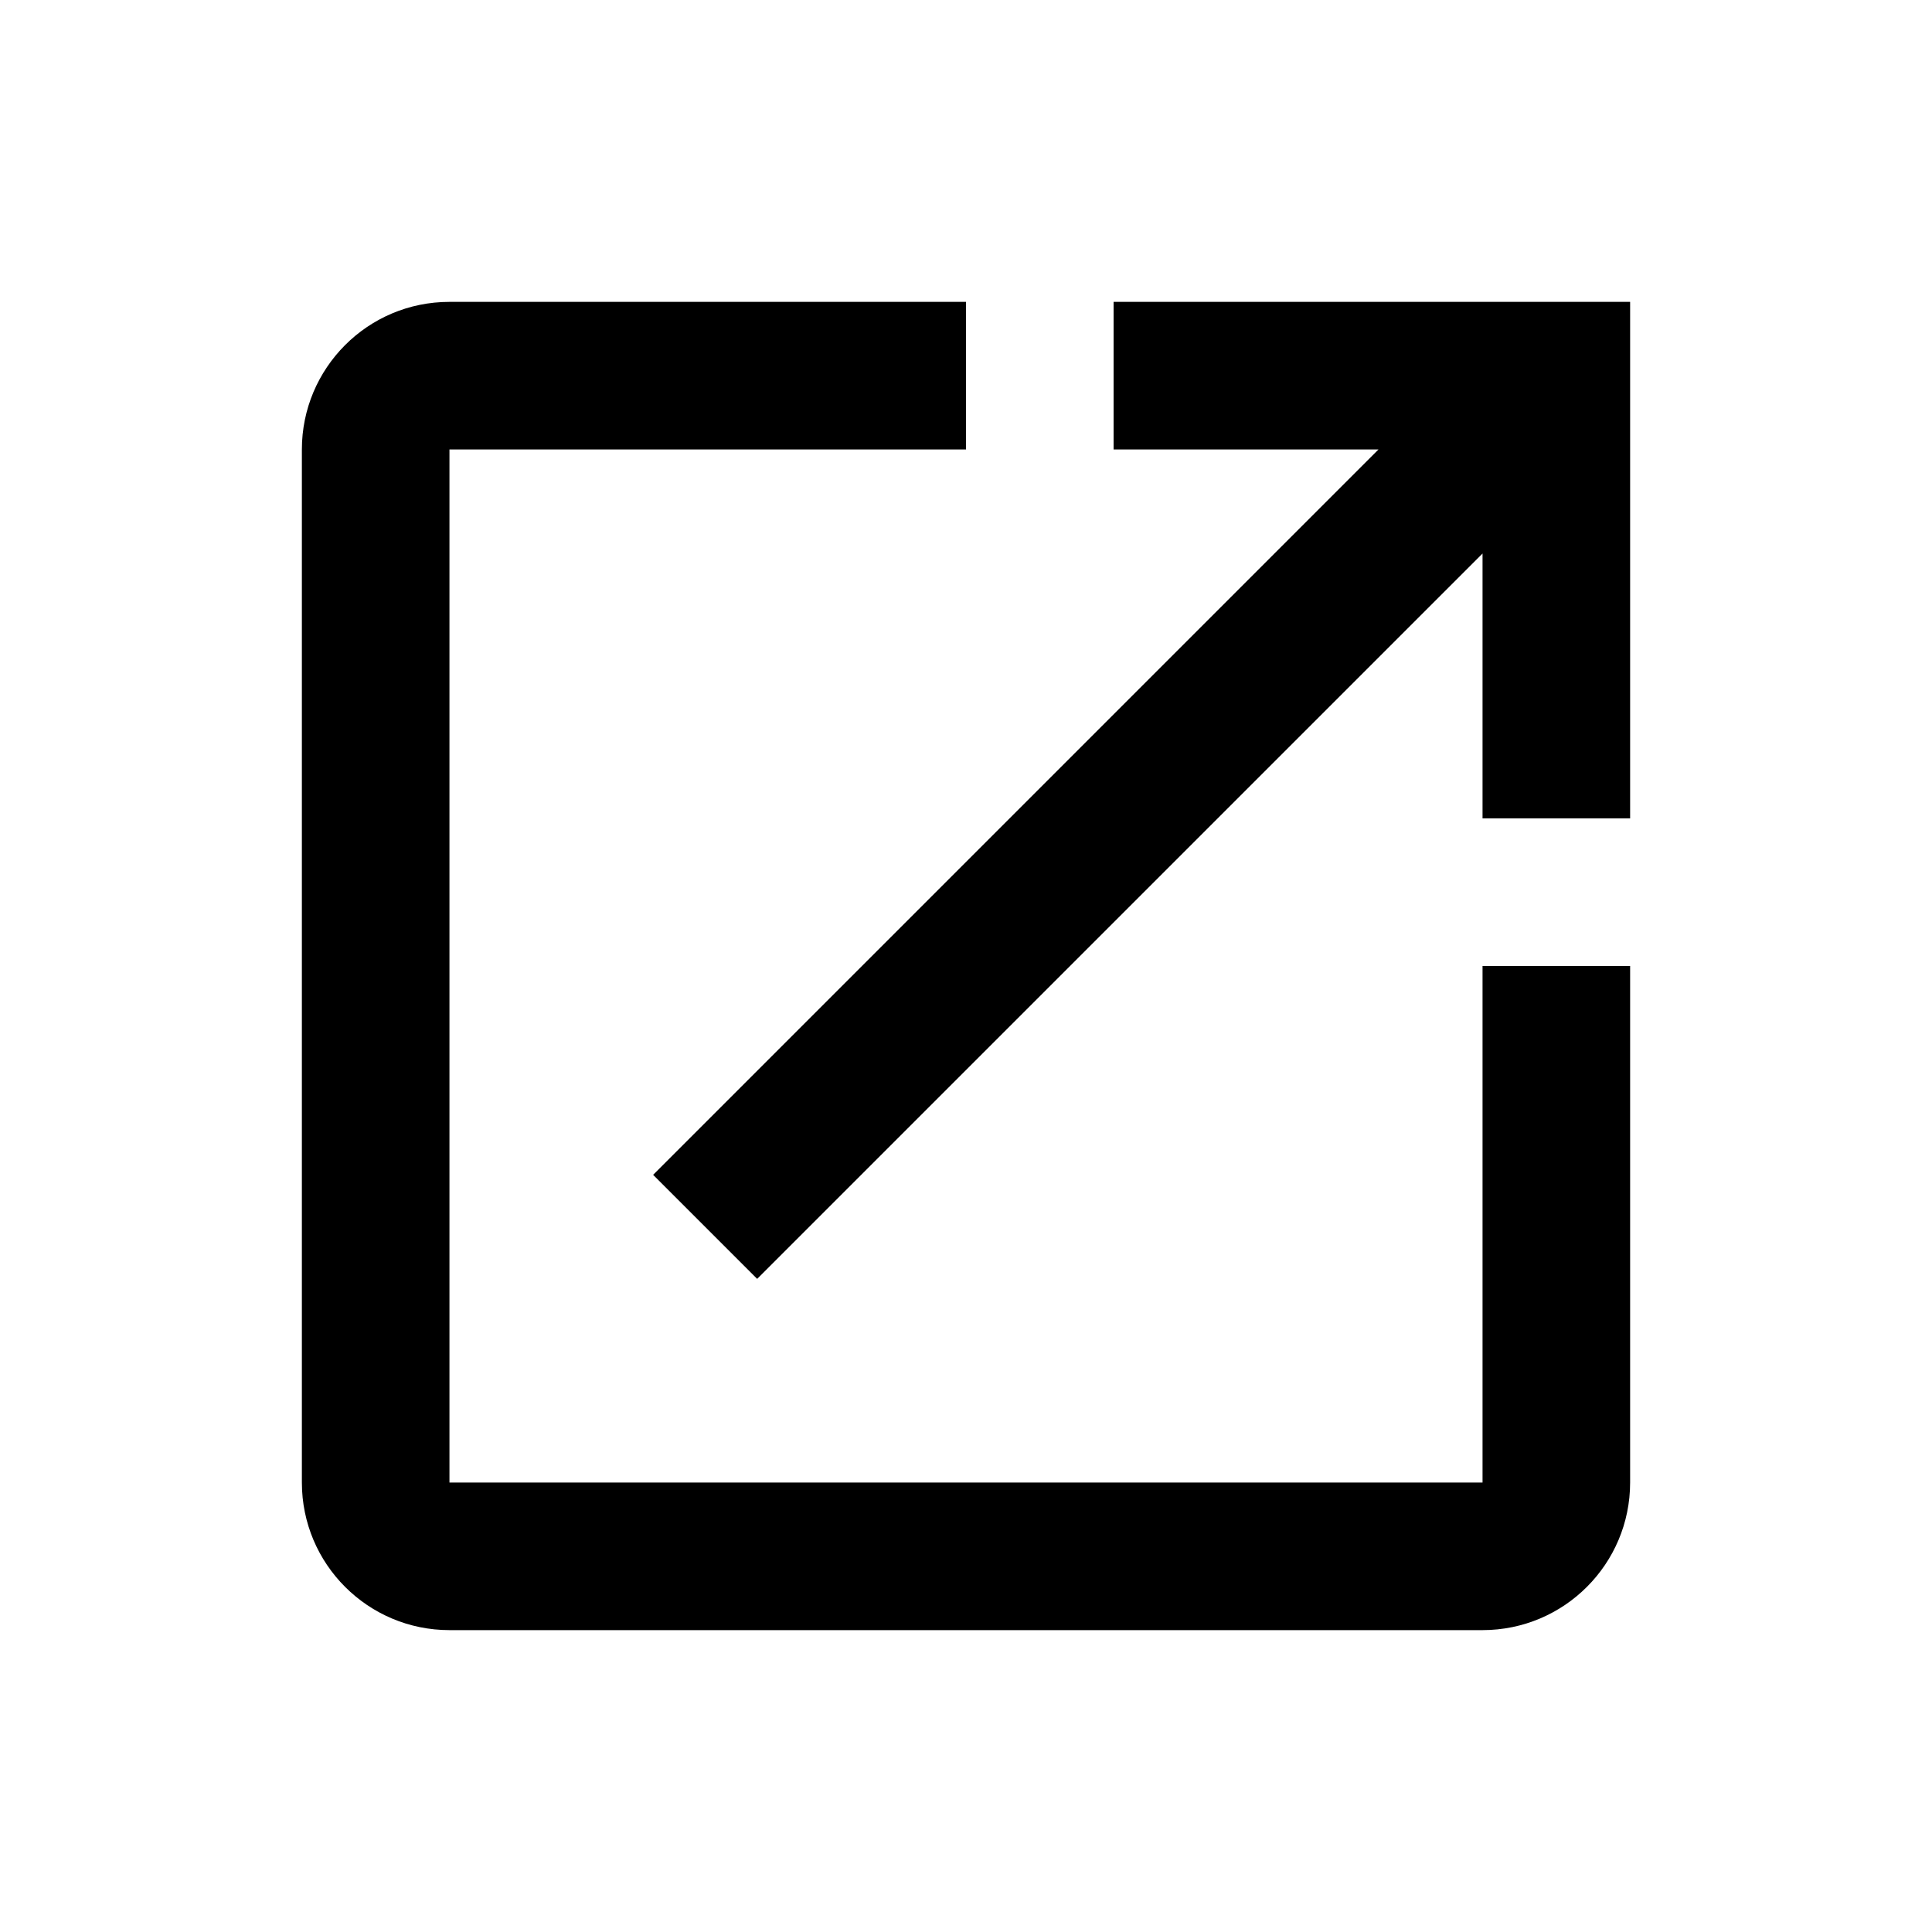 <svg xmlns="http://www.w3.org/2000/svg" xmlns:xlink="http://www.w3.org/1999/xlink" preserveAspectRatio="xMidYMid" width="64" height="64" viewBox="0 0 64 64">
  <path d="M36.889,10.000 L36.889,14.889 L45.664,14.889 L21.636,38.918 L25.082,42.364 L49.111,18.336 L49.111,27.111 L54.000,27.111 L54.000,10.000 M49.111,49.111 L14.889,49.111 L14.889,14.889 L32.000,14.889 L32.000,10.000 L14.889,10.000 C12.176,10.000 10.000,12.200 10.000,14.889 L10.000,49.111 C10.000,51.811 12.189,54.000 14.889,54.000 L49.111,54.000 C51.811,54.000 54.000,51.811 54.000,49.111 L54.000,32.000 L49.111,32.000 L49.111,49.111 Z"/>
</svg>
